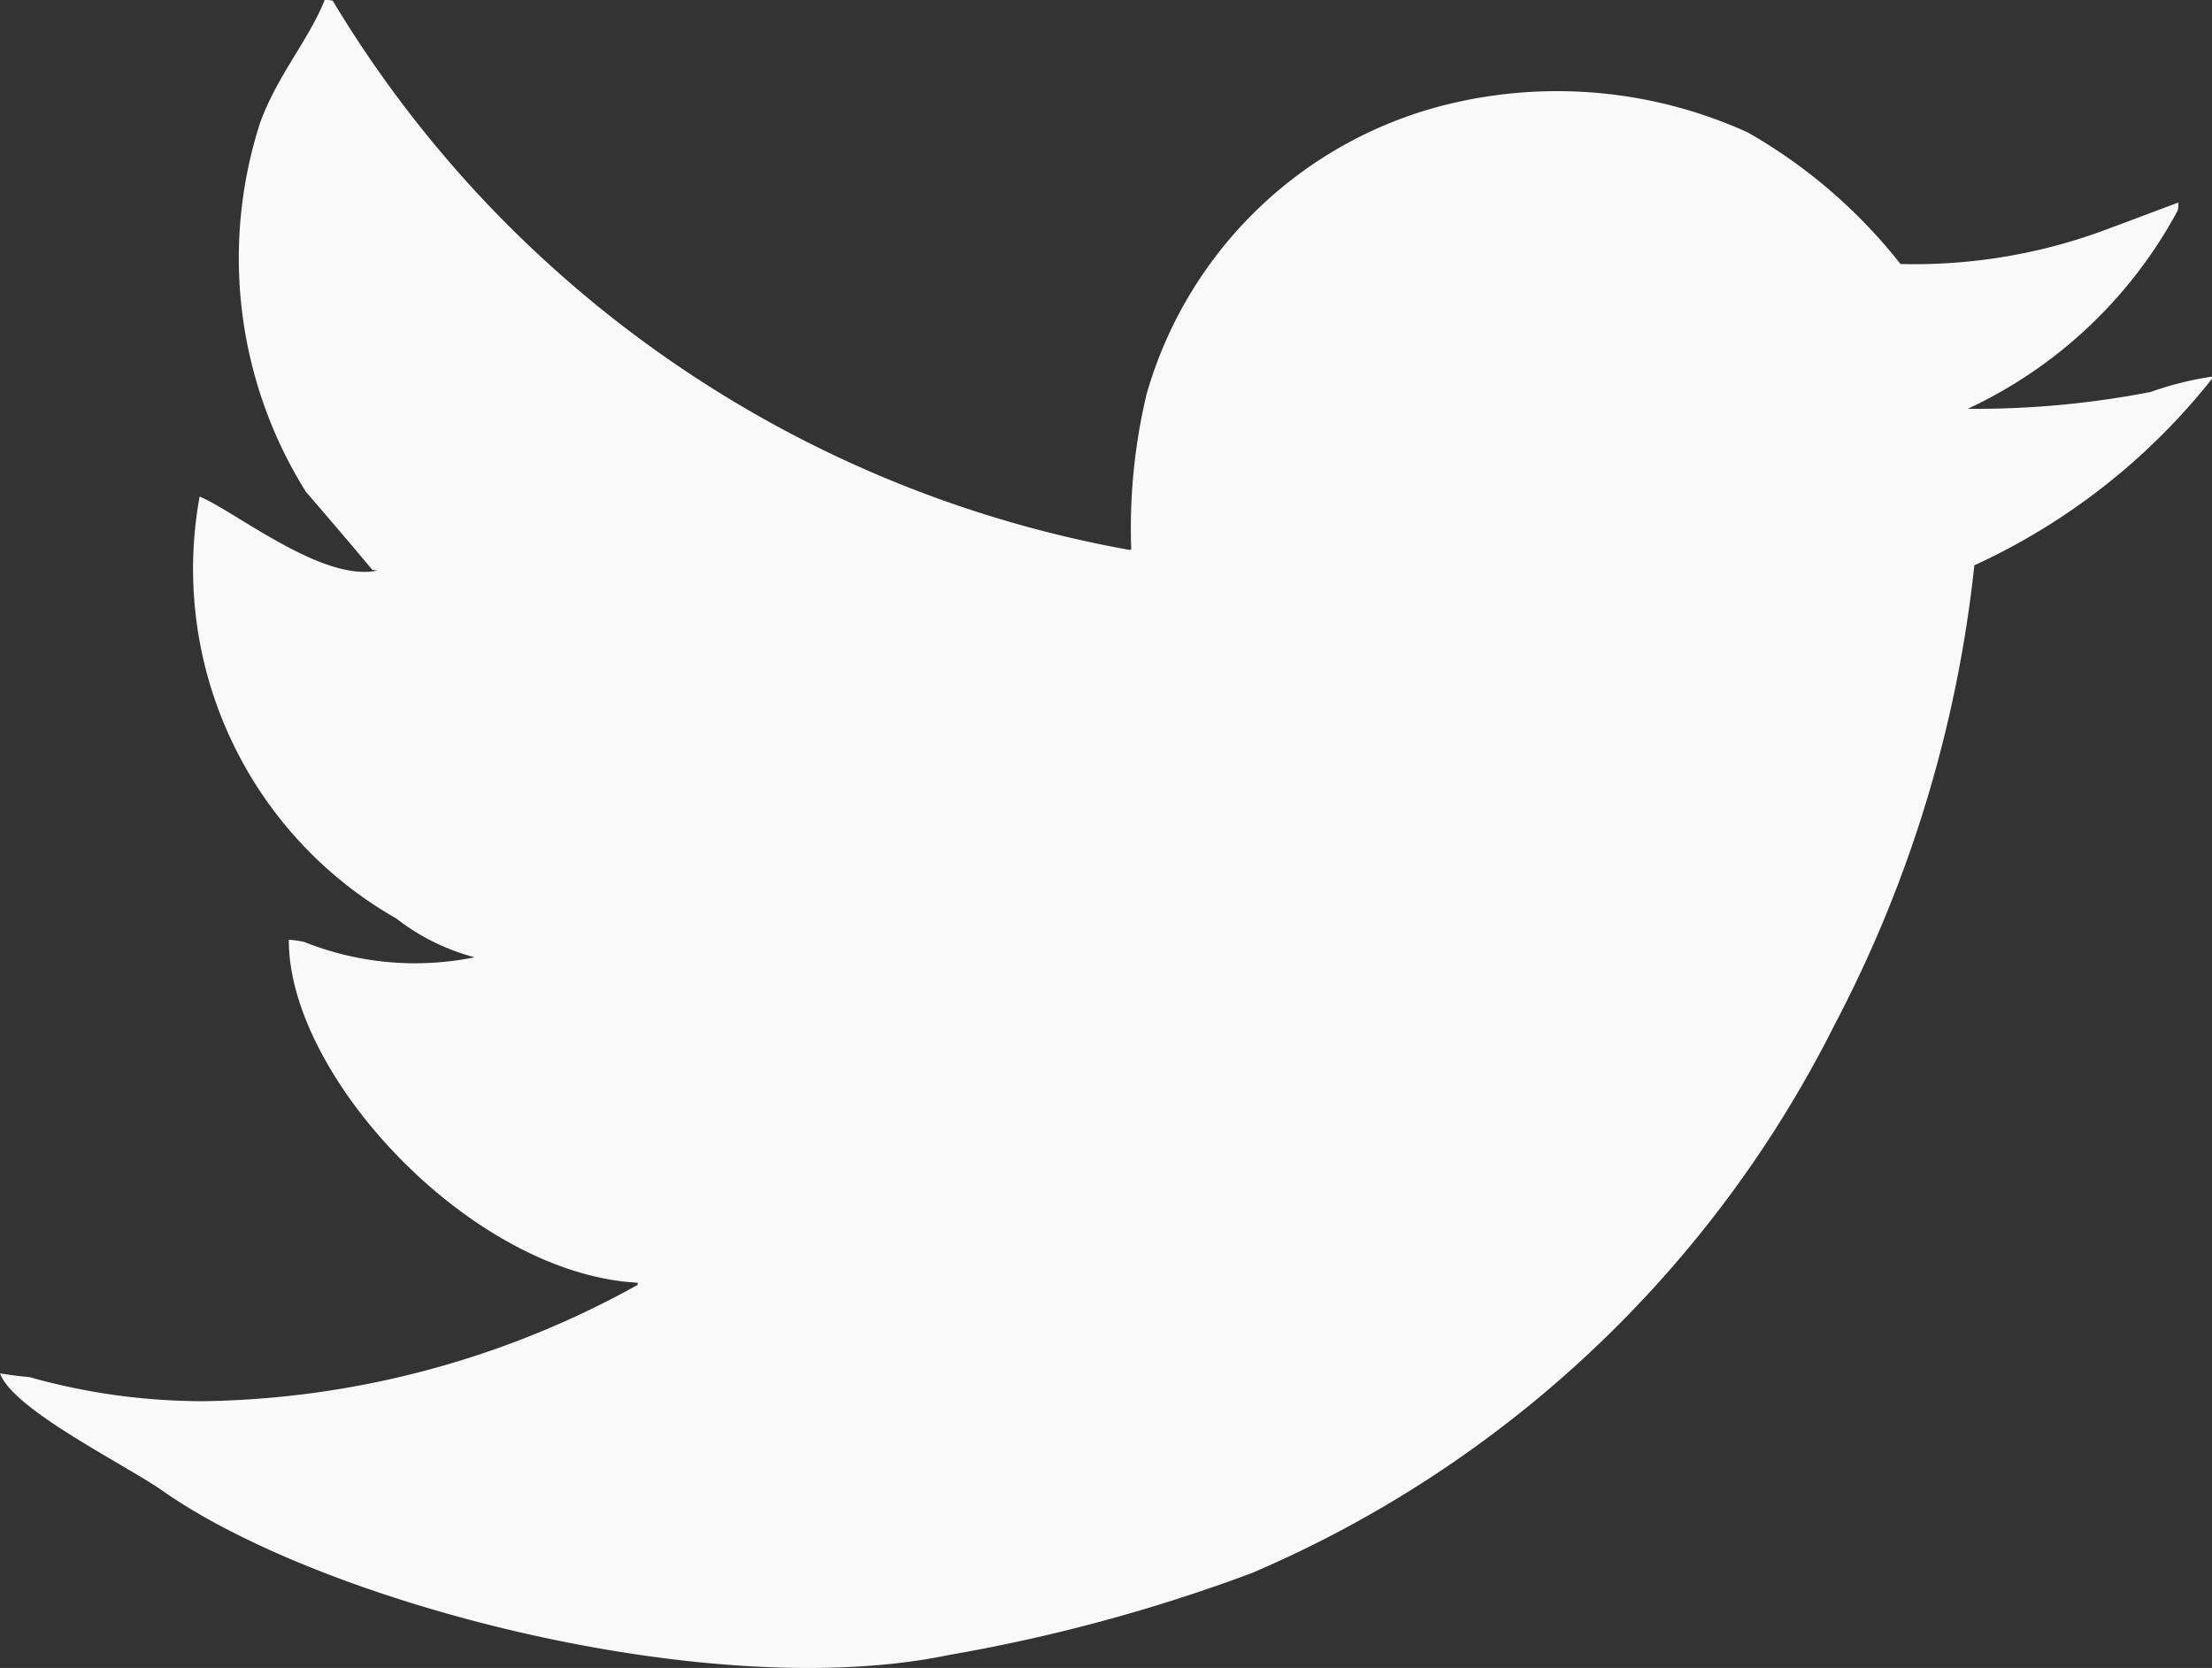 <svg id="path74" xmlns="http://www.w3.org/2000/svg" width="30.25" height="22.808" viewBox="0 0 30.25 22.808">
  <rect x="0" y="0" width="30.25" height="22.808" fill="#333333" stroke="none"/>
  <path id="Path_84" data-name="Path 84" d="M15.46,7.52a7.9,7.9,0,0,1,.21-2.12A5.69,5.69,0,0,1,19.9,1.41a6.308,6.308,0,0,1,3.99.41,7.188,7.188,0,0,1,2.09,1.8,7.506,7.506,0,0,0,2.89-.5c.3-.11.61-.23.91-.34a.41.41,0,0,1-.01.11A6.258,6.258,0,0,1,26.9,5.6a12.563,12.563,0,0,0,2.5-.23,4.489,4.489,0,0,1,.84-.21v.03a8.853,8.853,0,0,1-3.25,2.55,17.448,17.448,0,0,1-1.91,6.28,15.9,15.9,0,0,1-7.97,7.5,23.057,23.057,0,0,1-4.14,1.12c-3.26.68-8.55-.7-10.75-2.24-.51-.36-2.05-1.11-2.23-1.61.13.02.27.04.4.05a8.753,8.753,0,0,0,2.4.33,12.593,12.593,0,0,0,5.92-1.59v-.03c-2.27-.12-4.78-2.82-4.77-4.69a1.517,1.517,0,0,1,.21.03,4.082,4.082,0,0,0,2.33.21,2.981,2.981,0,0,1-1.07-.53A5.5,5.5,0,0,1,2.72,6.8c.5.21,1.69,1.18,2.44,1.01a.22.22,0,0,1-.08-.01c-.3-.36-.61-.72-.91-1.07a6.024,6.024,0,0,1-.62-5.05c.24-.65.66-1.12.88-1.67a.41.41,0,0,1,.11.01,16,16,0,0,0,10.9,7.51Z" transform="translate(0.01 -0.01)" fill="#f9f9f9" fill-rule="evenodd"/>
</svg>

